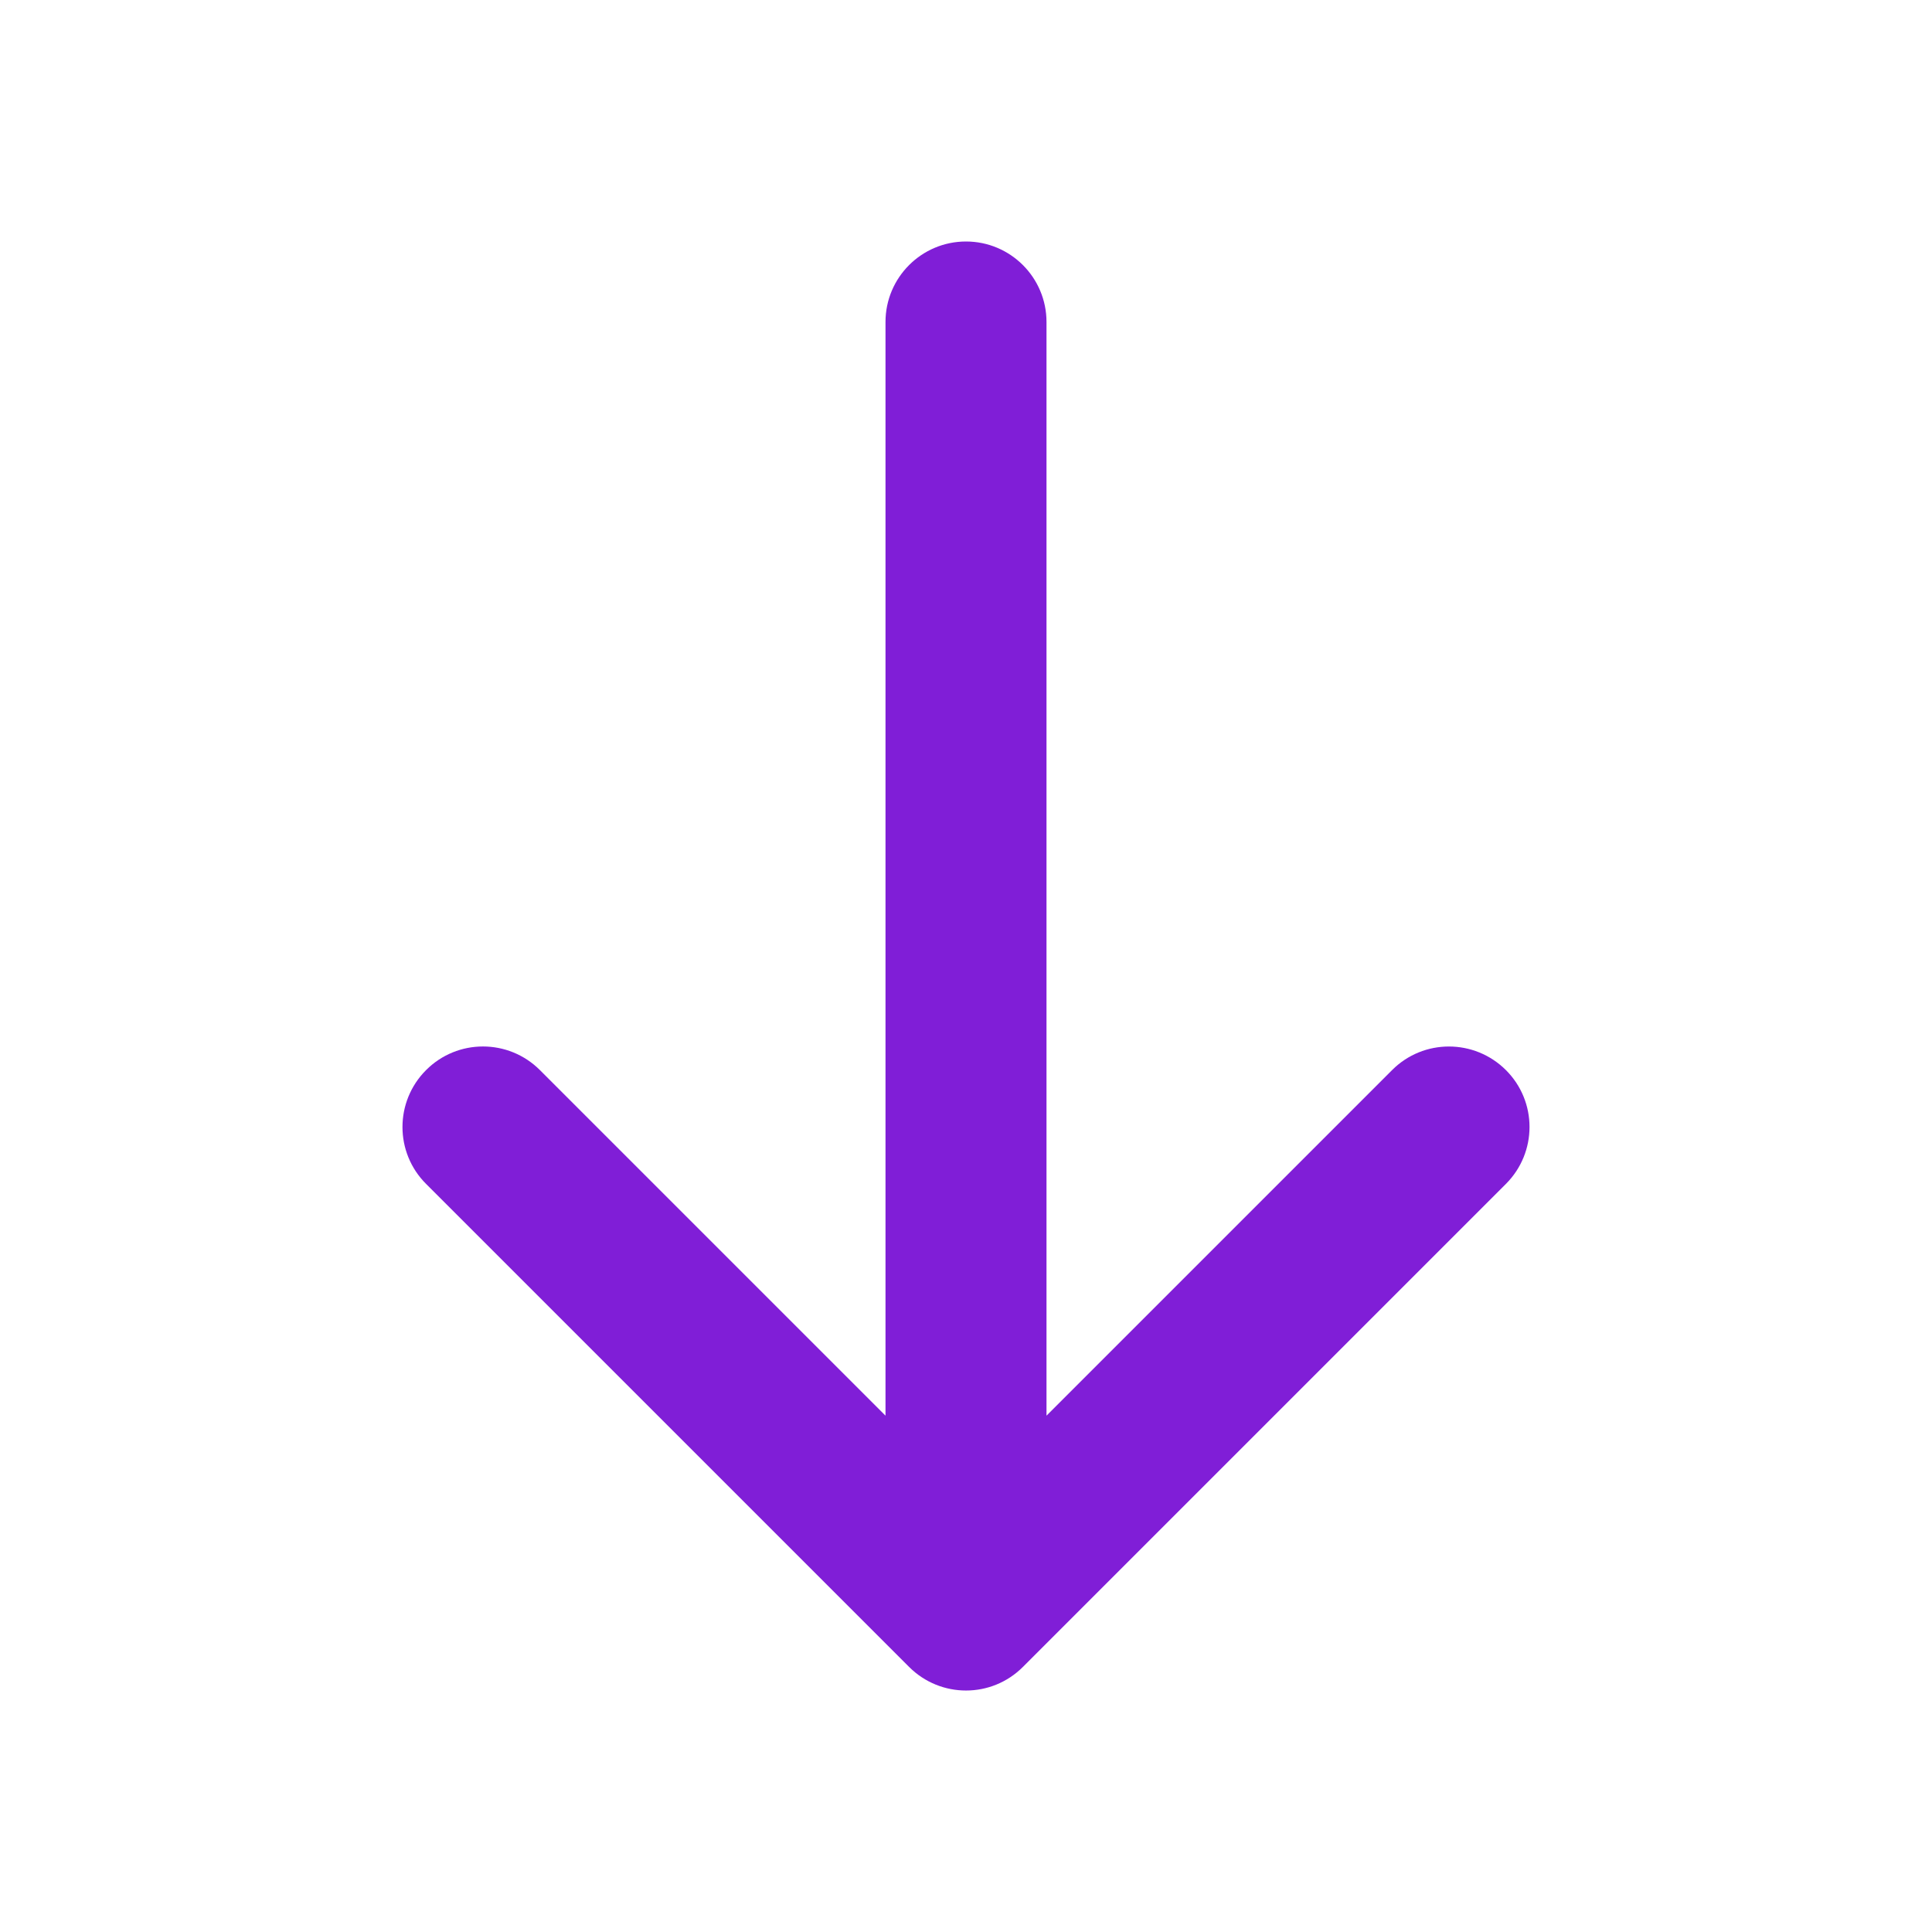 <svg fill="none" height="24" viewBox="0 0 24 24" width="24" xmlns="http://www.w3.org/2000/svg"><path d="m13 4c0-.552-.448-1-1-1s-1 .448-1 1v13.586l-4.293-4.293c-.391-.391-1.024-.391-1.414 0-.391.391-.391 1.024 0 1.414l6 6c.391.391 1.024.391 1.414 0l6-6c.391-.391.391-1.024 0-1.414s-1.024-.391-1.414 0l-4.293 4.293z" fill="#801ed7"/></svg>